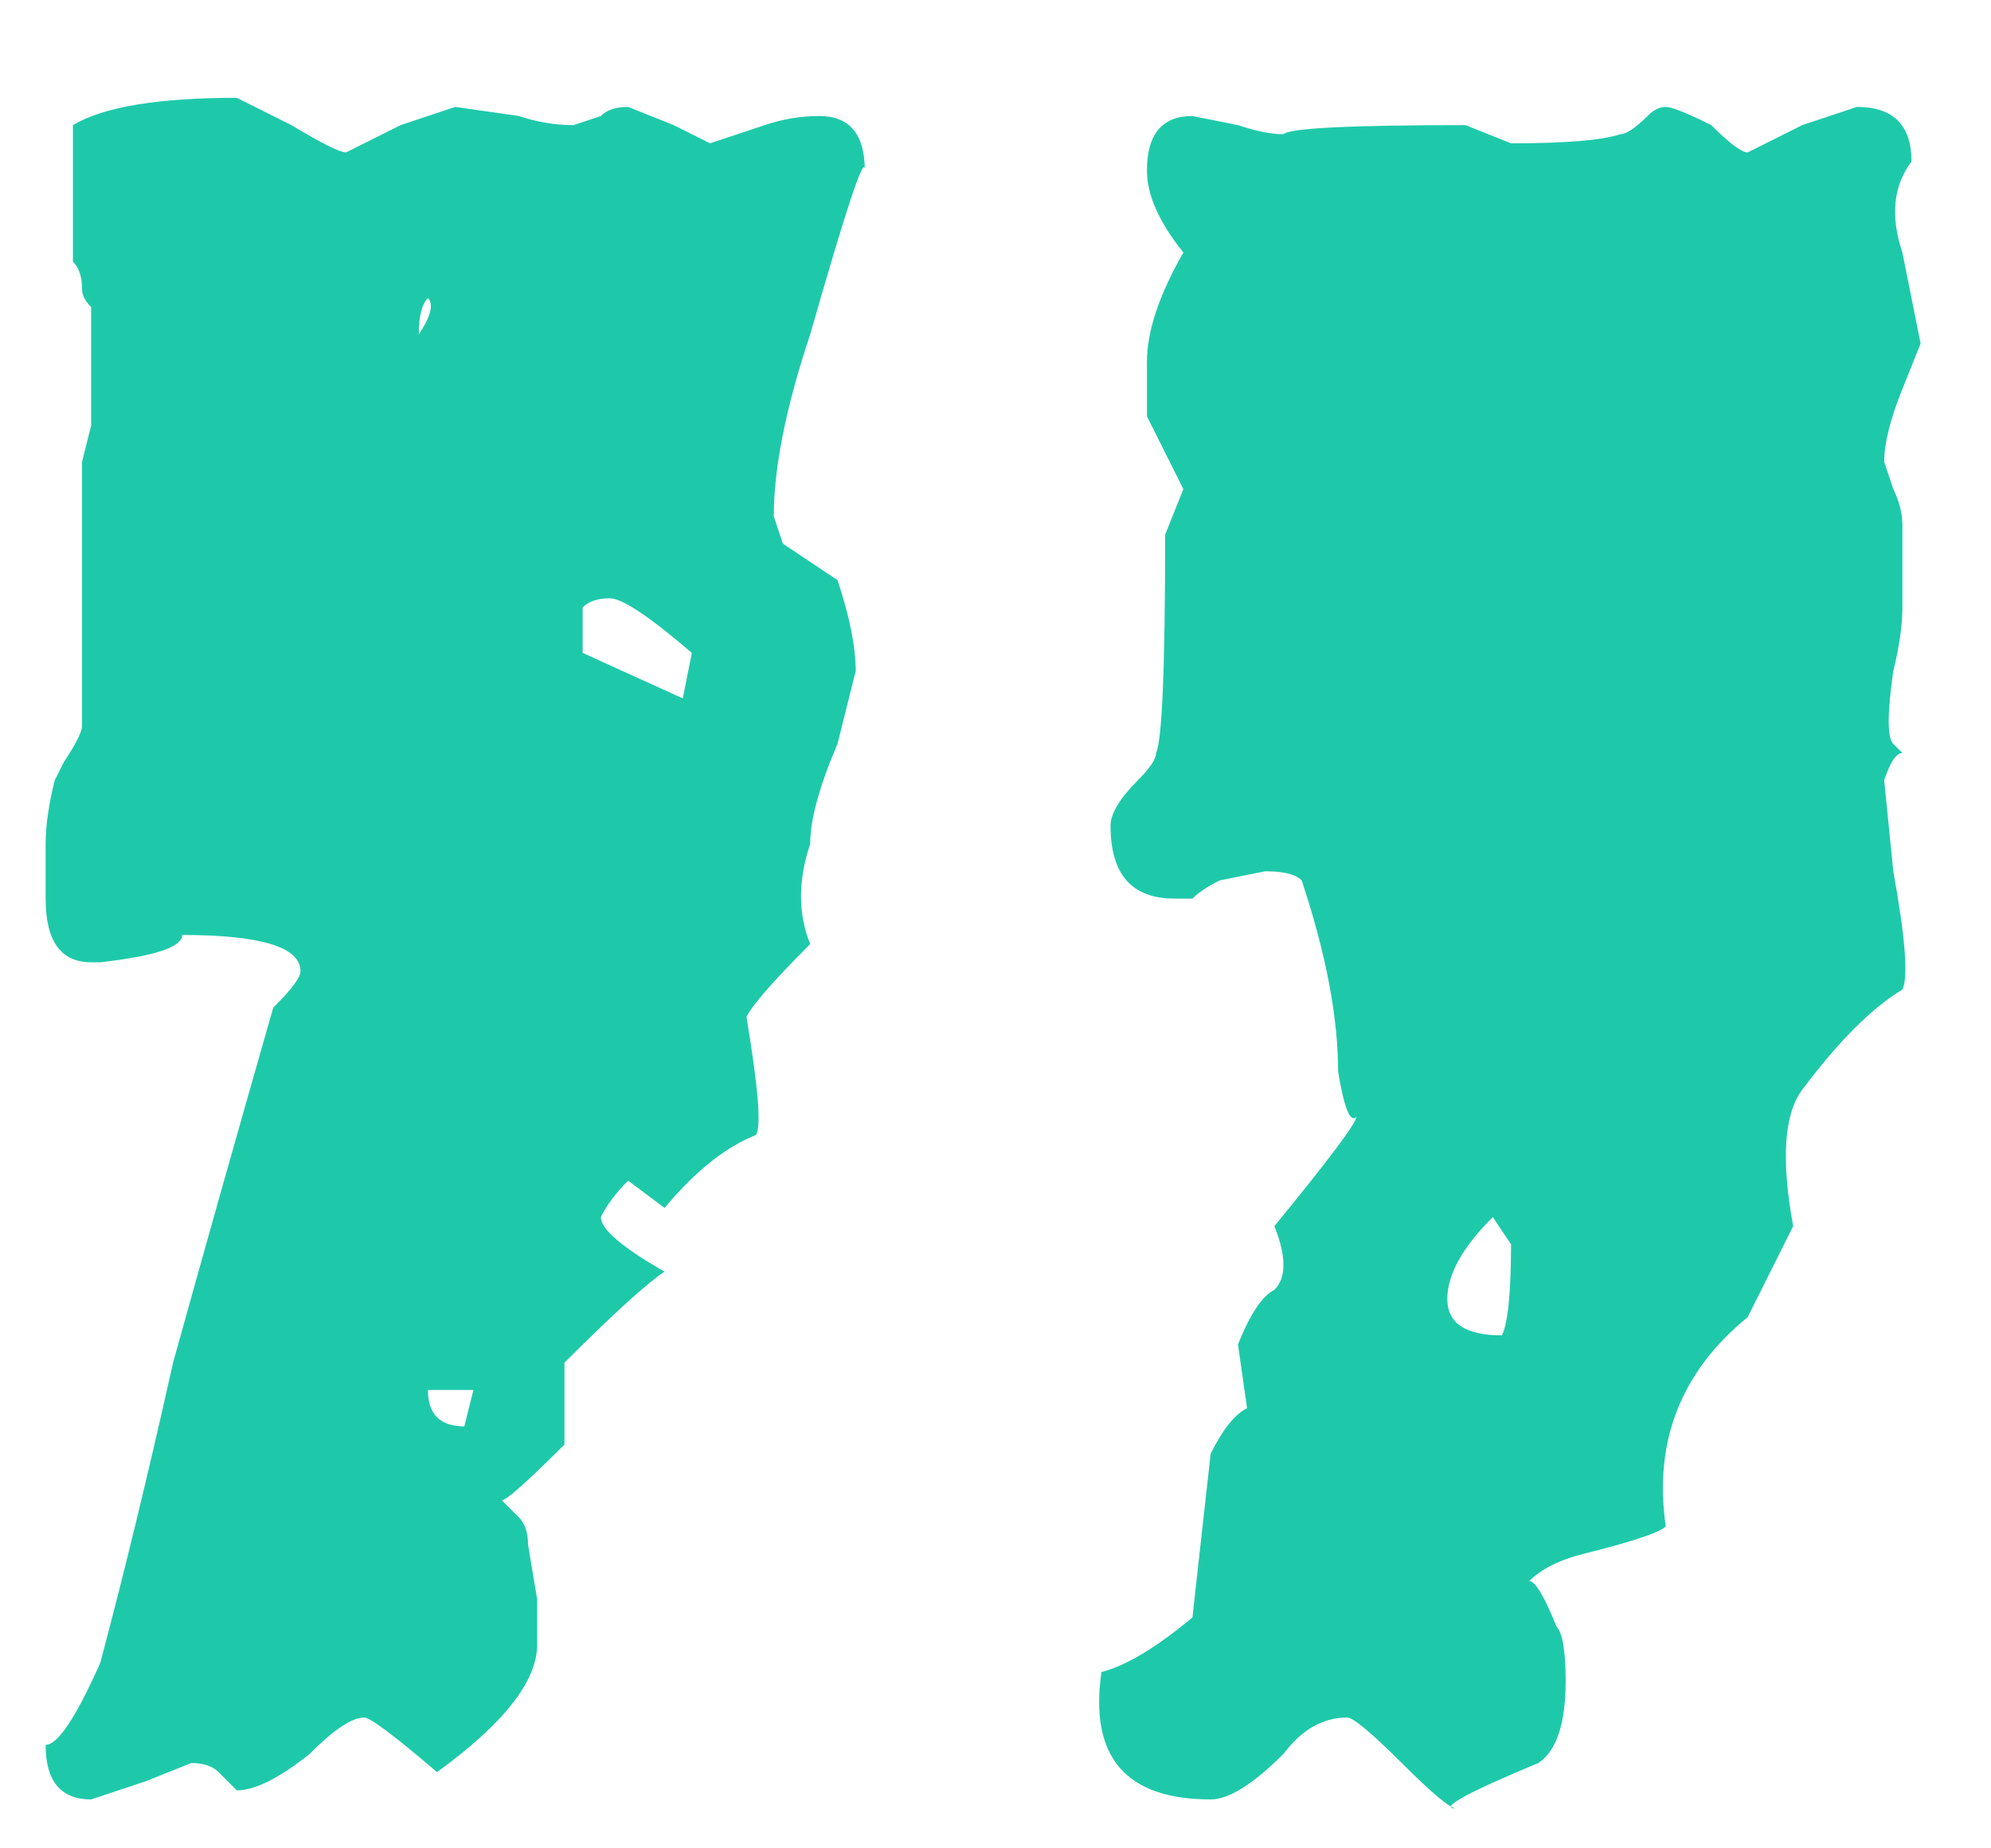 <svg width="14" height="13" viewBox="0 0 14 13" fill="none" xmlns="http://www.w3.org/2000/svg">
<path d="M0.641 12.656C0.427 12.656 0.321 12.528 0.321 12.272C0.406 12.272 0.534 12.08 0.705 11.696C0.875 11.056 1.046 10.352 1.217 9.584C1.43 8.816 1.665 7.984 1.921 7.088C2.049 6.96 2.113 6.875 2.113 6.832C2.113 6.661 1.835 6.576 1.281 6.576C1.281 6.661 1.089 6.725 0.705 6.768H0.641C0.427 6.768 0.321 6.619 0.321 6.32C0.321 6.192 0.321 6.064 0.321 5.936C0.321 5.808 0.342 5.659 0.385 5.488C0.385 5.488 0.406 5.445 0.449 5.36C0.534 5.232 0.577 5.147 0.577 5.104V3.248L0.641 2.992V2.16C0.598 2.117 0.577 2.075 0.577 2.032C0.577 1.947 0.555 1.883 0.513 1.84V0.88C0.726 0.752 1.11 0.688 1.665 0.688L2.049 0.88C2.262 1.008 2.39 1.072 2.433 1.072L2.817 0.88C3.073 0.795 3.201 0.752 3.201 0.752L3.649 0.816C3.777 0.859 3.905 0.88 4.033 0.88L4.225 0.816C4.267 0.773 4.331 0.752 4.417 0.752L4.737 0.88C4.907 0.965 4.993 1.008 4.993 1.008L5.377 0.88C5.505 0.837 5.633 0.816 5.761 0.816C5.974 0.816 6.081 0.944 6.081 1.2C6.081 1.072 5.953 1.456 5.697 2.352C5.526 2.864 5.441 3.291 5.441 3.632L5.505 3.824L5.889 4.08C5.974 4.336 6.017 4.549 6.017 4.72L5.889 5.232C5.761 5.531 5.697 5.765 5.697 5.936C5.611 6.192 5.611 6.427 5.697 6.64C5.441 6.896 5.291 7.067 5.249 7.152C5.334 7.664 5.355 7.941 5.313 7.984C5.099 8.069 4.886 8.24 4.673 8.496L4.417 8.304C4.331 8.389 4.267 8.475 4.225 8.56C4.225 8.645 4.374 8.773 4.673 8.944C4.545 9.029 4.31 9.243 3.969 9.584V10.16C3.67 10.459 3.521 10.587 3.521 10.544C3.521 10.544 3.563 10.587 3.649 10.672C3.691 10.715 3.713 10.779 3.713 10.864L3.777 11.248V11.568C3.777 11.824 3.542 12.123 3.073 12.464C2.774 12.208 2.603 12.08 2.561 12.08C2.475 12.08 2.347 12.165 2.177 12.336C1.963 12.507 1.793 12.592 1.665 12.592C1.665 12.592 1.622 12.549 1.537 12.464C1.494 12.421 1.43 12.4 1.345 12.4L1.025 12.528C0.769 12.613 0.641 12.656 0.641 12.656ZM10.241 12.72C10.198 12.72 10.07 12.613 9.857 12.4C9.643 12.187 9.515 12.08 9.473 12.08C9.302 12.08 9.153 12.165 9.025 12.336C8.811 12.549 8.641 12.656 8.513 12.656C7.915 12.656 7.659 12.357 7.745 11.76C7.915 11.717 8.129 11.589 8.385 11.376C8.385 11.376 8.427 10.992 8.513 10.224C8.598 10.053 8.683 9.947 8.769 9.904L8.705 9.456C8.79 9.243 8.875 9.115 8.961 9.072C9.046 8.987 9.046 8.837 8.961 8.624C9.345 8.155 9.537 7.899 9.537 7.856C9.494 7.899 9.451 7.792 9.409 7.536C9.409 7.152 9.323 6.704 9.153 6.192C9.11 6.149 9.025 6.128 8.897 6.128L8.577 6.192C8.491 6.235 8.427 6.277 8.385 6.32C8.342 6.32 8.299 6.32 8.257 6.32C7.958 6.32 7.809 6.149 7.809 5.808C7.809 5.723 7.873 5.616 8.001 5.488C8.086 5.403 8.129 5.339 8.129 5.296C8.171 5.211 8.193 4.699 8.193 3.76L8.321 3.44C8.321 3.44 8.235 3.269 8.065 2.928V2.544C8.065 2.331 8.15 2.075 8.321 1.776C8.15 1.563 8.065 1.371 8.065 1.2C8.065 0.944 8.171 0.816 8.385 0.816L8.705 0.88C8.833 0.923 8.939 0.944 9.025 0.944C9.067 0.901 9.494 0.88 10.305 0.88L10.625 1.008C11.009 1.008 11.265 0.987 11.393 0.944C11.435 0.944 11.499 0.901 11.585 0.816C11.627 0.773 11.67 0.752 11.713 0.752C11.755 0.752 11.862 0.795 12.033 0.88C12.161 1.008 12.246 1.072 12.289 1.072L12.673 0.88C12.929 0.795 13.057 0.752 13.057 0.752C13.313 0.752 13.441 0.88 13.441 1.136C13.313 1.307 13.291 1.52 13.377 1.776L13.505 2.416C13.505 2.416 13.462 2.523 13.377 2.736C13.291 2.949 13.249 3.12 13.249 3.248L13.313 3.44C13.355 3.525 13.377 3.611 13.377 3.696V3.952C13.377 4.037 13.377 4.144 13.377 4.272C13.377 4.4 13.355 4.549 13.313 4.72C13.27 5.019 13.27 5.189 13.313 5.232L13.377 5.296C13.334 5.296 13.291 5.36 13.249 5.488L13.313 6.128C13.398 6.597 13.419 6.875 13.377 6.96C13.163 7.088 12.929 7.323 12.673 7.664C12.545 7.835 12.523 8.155 12.609 8.624L12.289 9.264C11.819 9.648 11.627 10.139 11.713 10.736C11.67 10.779 11.478 10.843 11.137 10.928C10.966 10.971 10.838 11.035 10.753 11.12C10.795 11.12 10.859 11.227 10.945 11.44C10.987 11.483 11.009 11.611 11.009 11.824C11.009 12.123 10.945 12.315 10.817 12.4C10.305 12.613 10.113 12.72 10.241 12.72ZM2.945 2.352C3.03 2.224 3.051 2.139 3.009 2.096C2.966 2.139 2.945 2.224 2.945 2.352ZM4.801 4.912L4.865 4.592C4.566 4.336 4.374 4.208 4.289 4.208C4.203 4.208 4.139 4.229 4.097 4.272V4.592L4.801 4.912ZM13.377 5.296C13.377 5.253 13.377 5.253 13.377 5.296V5.296ZM10.561 9.392C10.603 9.307 10.625 9.093 10.625 8.752L10.497 8.56C10.283 8.773 10.177 8.965 10.177 9.136C10.177 9.307 10.305 9.392 10.561 9.392ZM3.265 10.032L3.329 9.776H3.009C3.009 9.947 3.094 10.032 3.265 10.032Z" fill="#1EC9AA"/>
</svg>

